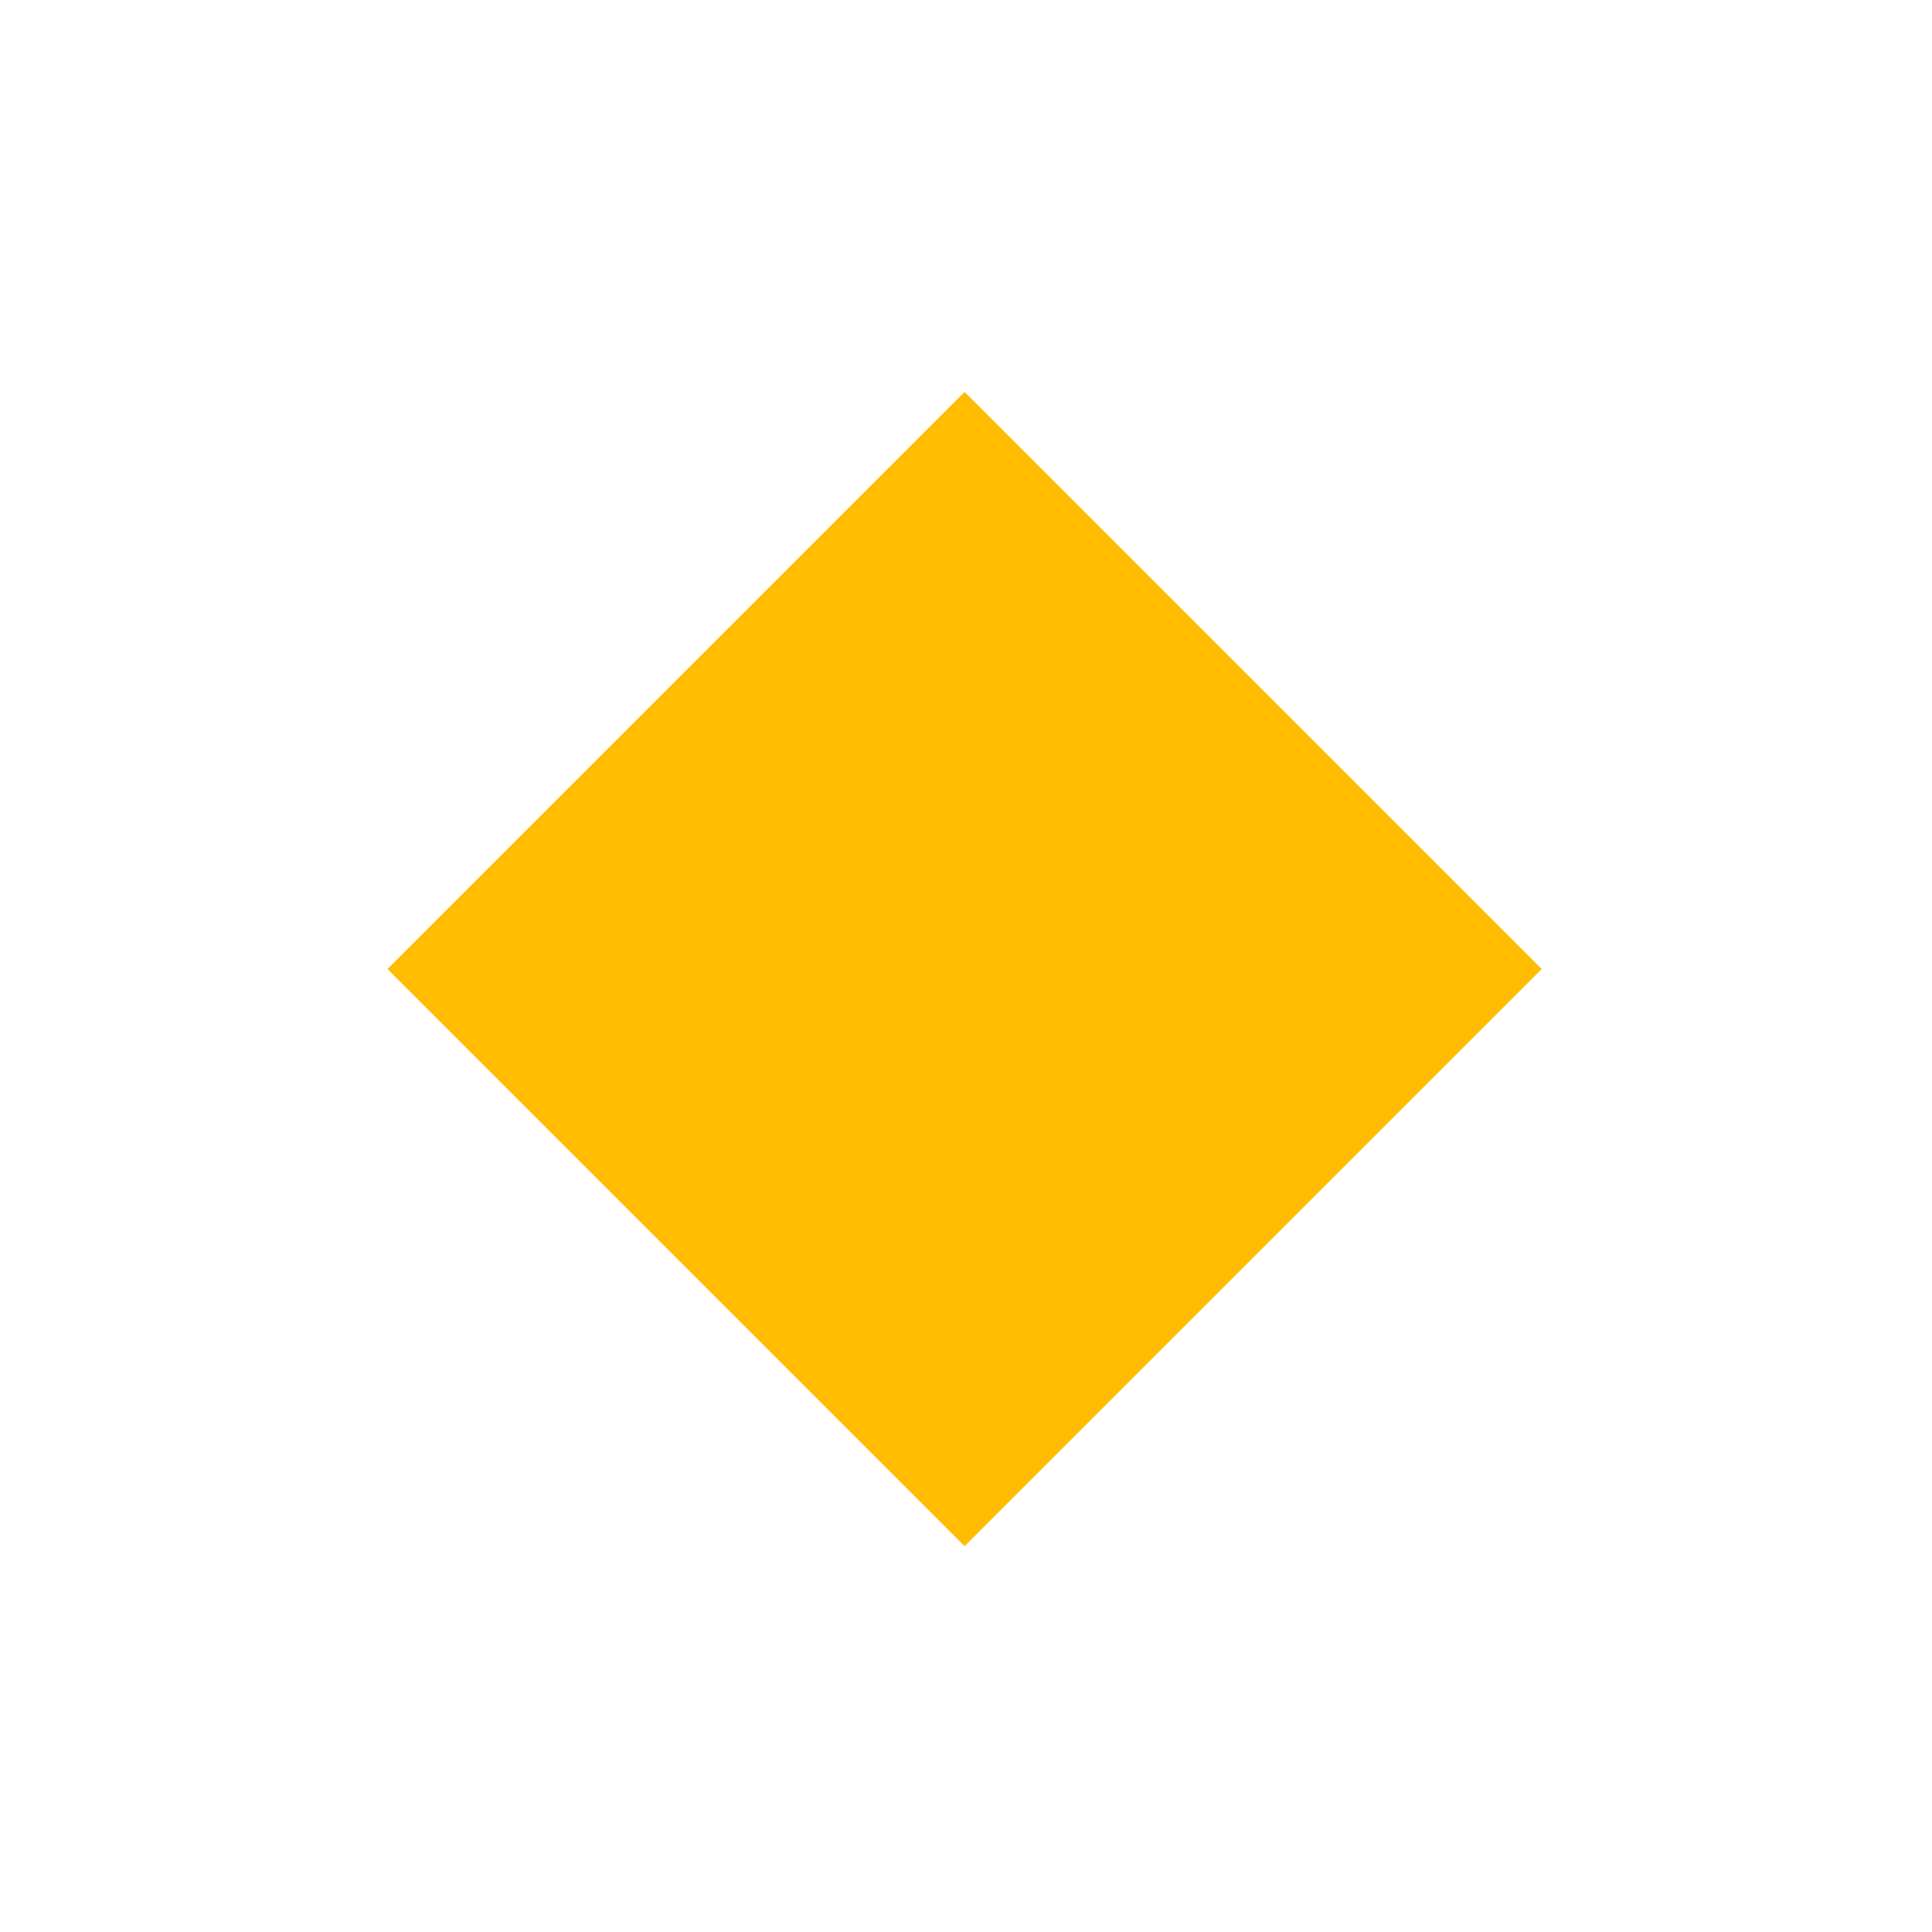 <?xml version="1.0" encoding="utf-8"?>
<!-- Generator: Adobe Illustrator 18.0.0, SVG Export Plug-In . SVG Version: 6.00 Build 0)  -->
<!DOCTYPE svg PUBLIC "-//W3C//DTD SVG 1.1//EN" "http://www.w3.org/Graphics/SVG/1.1/DTD/svg11.dtd">
<svg version="1.1" id="Layer_1" xmlns="http://www.w3.org/2000/svg" xmlns:xlink="http://www.w3.org/1999/xlink" x="0px" y="0px"
	 viewBox="874.6 -343.9 80 80" enable-background="new 874.6 -343.9 80 80" xml:space="preserve">
<rect x="897.7" y="-320.8" transform="matrix(0.707 -0.707 0.707 0.707 482.777 557.705)" fill="#FFBC00" width="33.8" height="33.8"/>
</svg>
